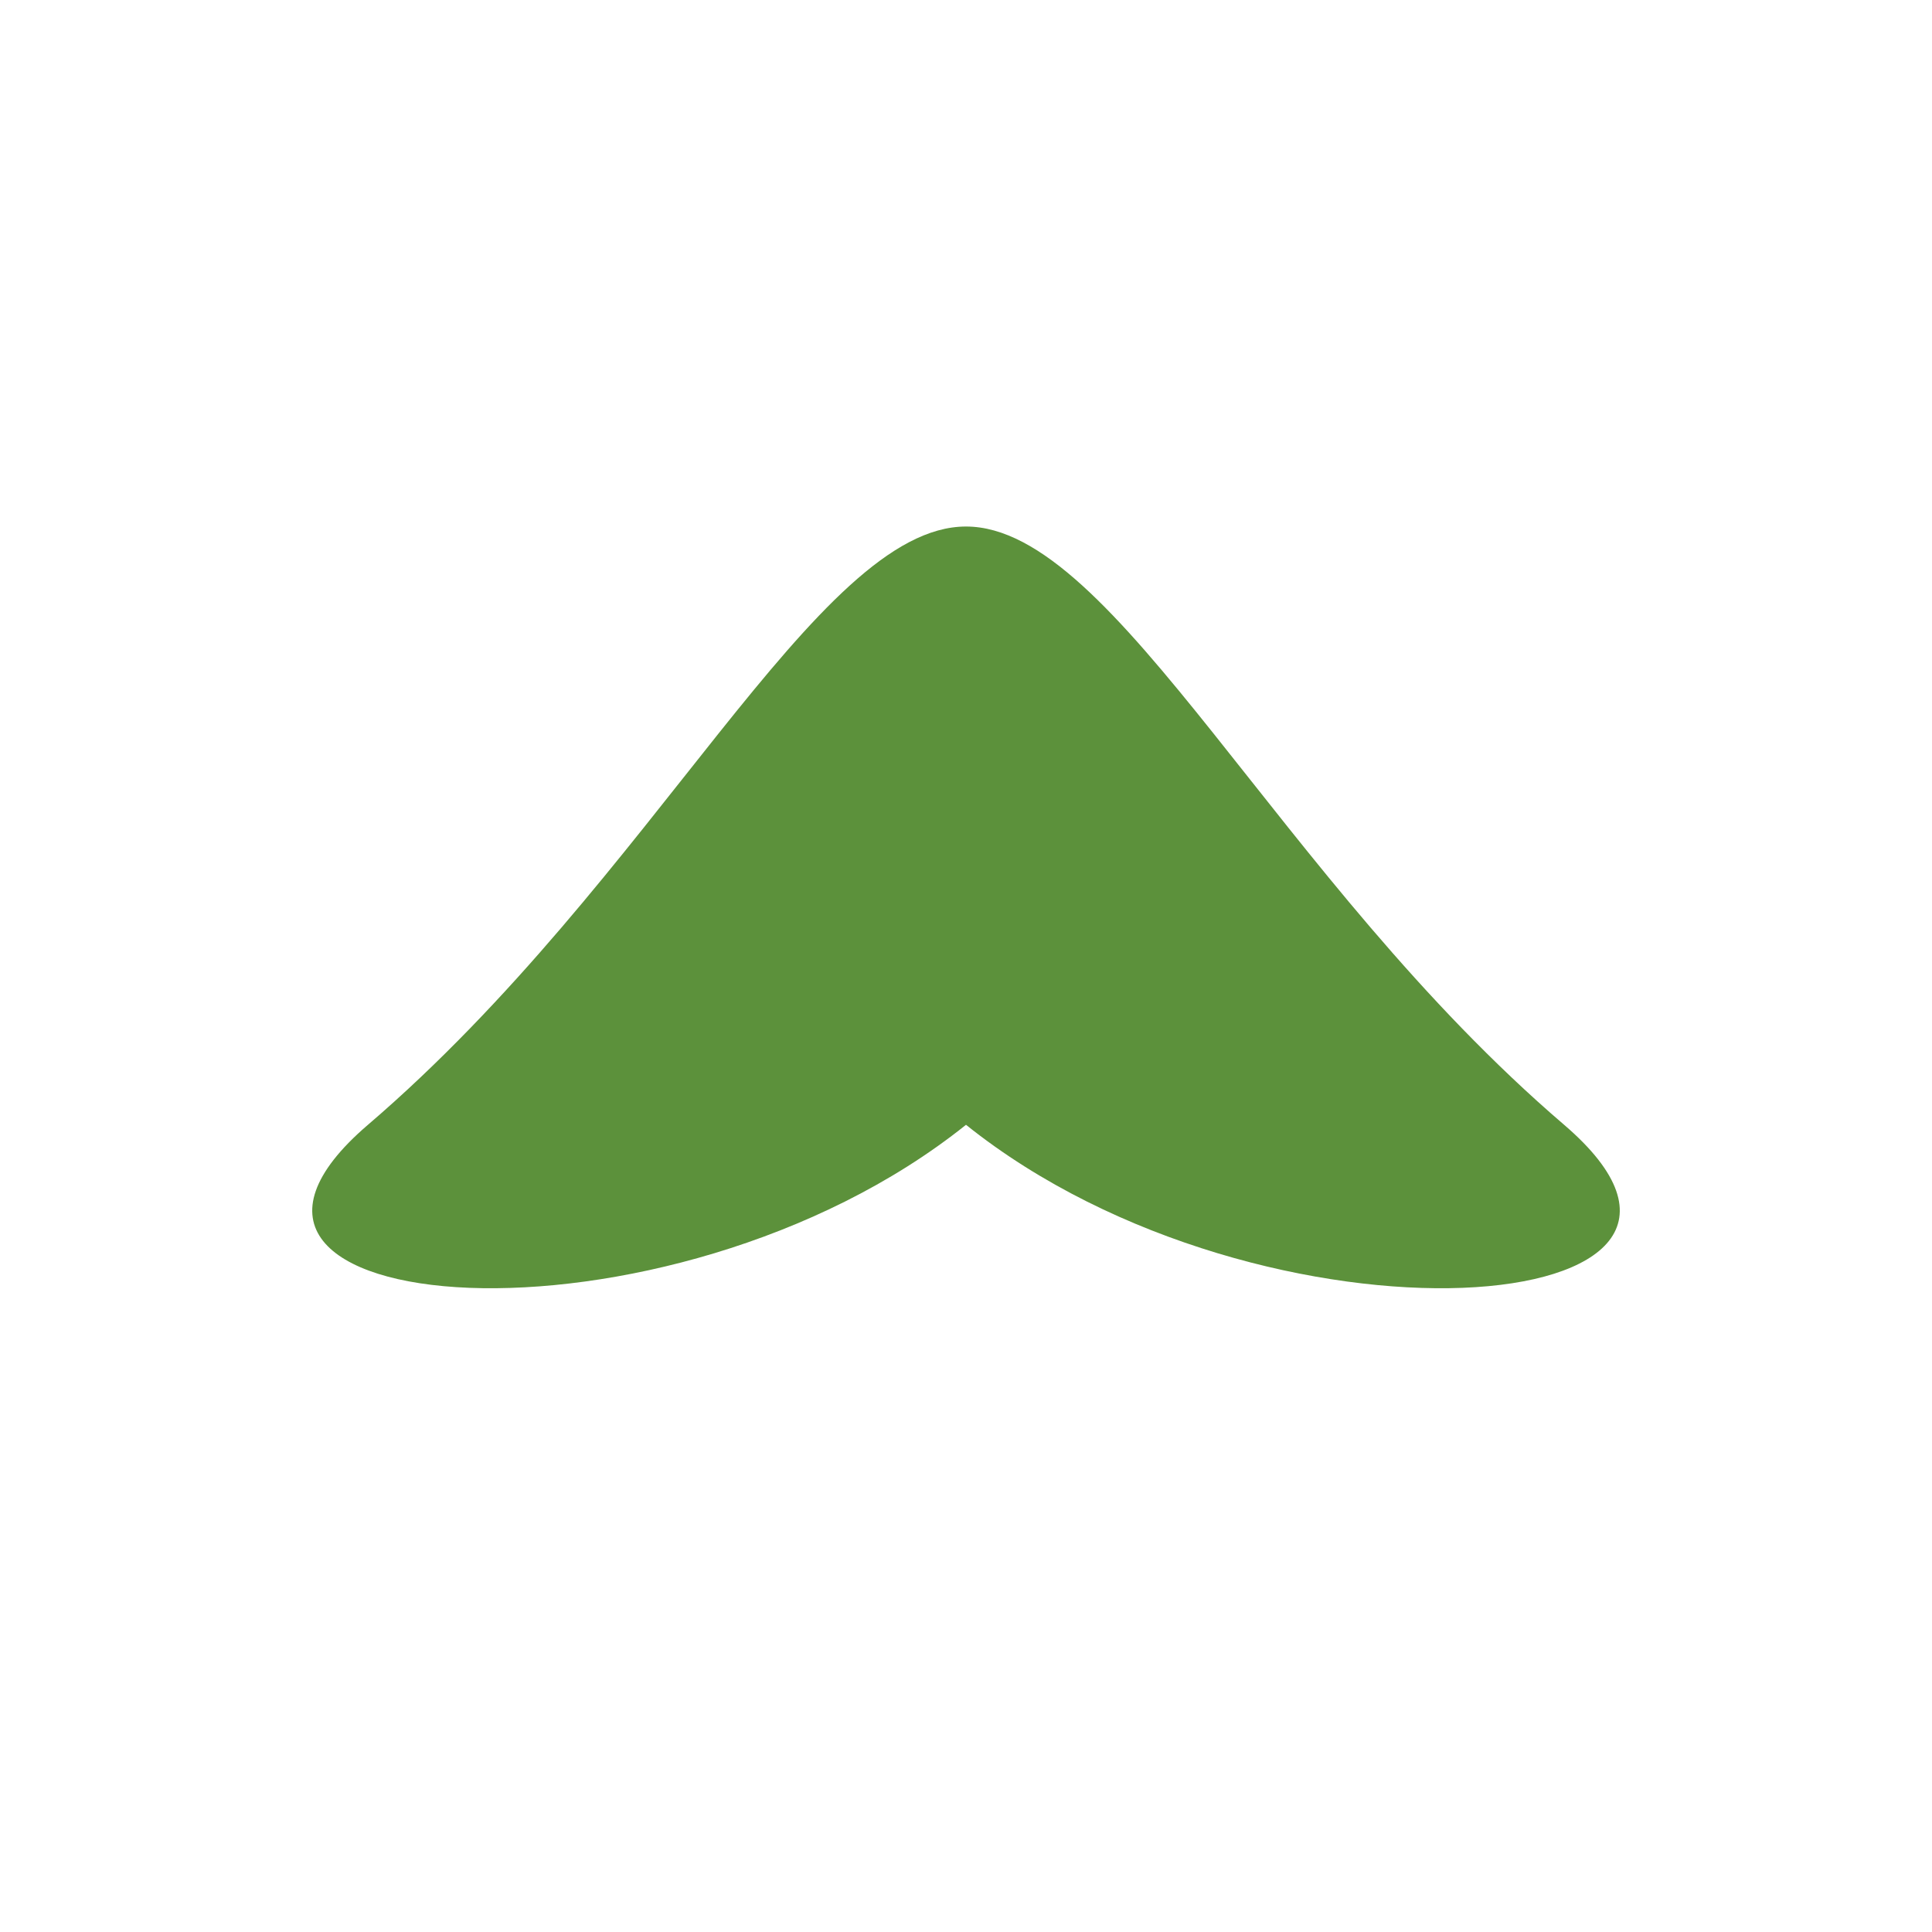 <svg xmlns="http://www.w3.org/2000/svg" viewBox="0 0 36 36">
  <path fill="#5C913B" d="M29.145 20.959C23.794 16.375 20.787 9.811 18 9.811c-2.785 0-5.793 6.564-11.144 11.148-4.252 3.642 5.572 4.459 11.144 0 5.569 4.459 15.396 3.642 11.145 0z"/>
</svg>
